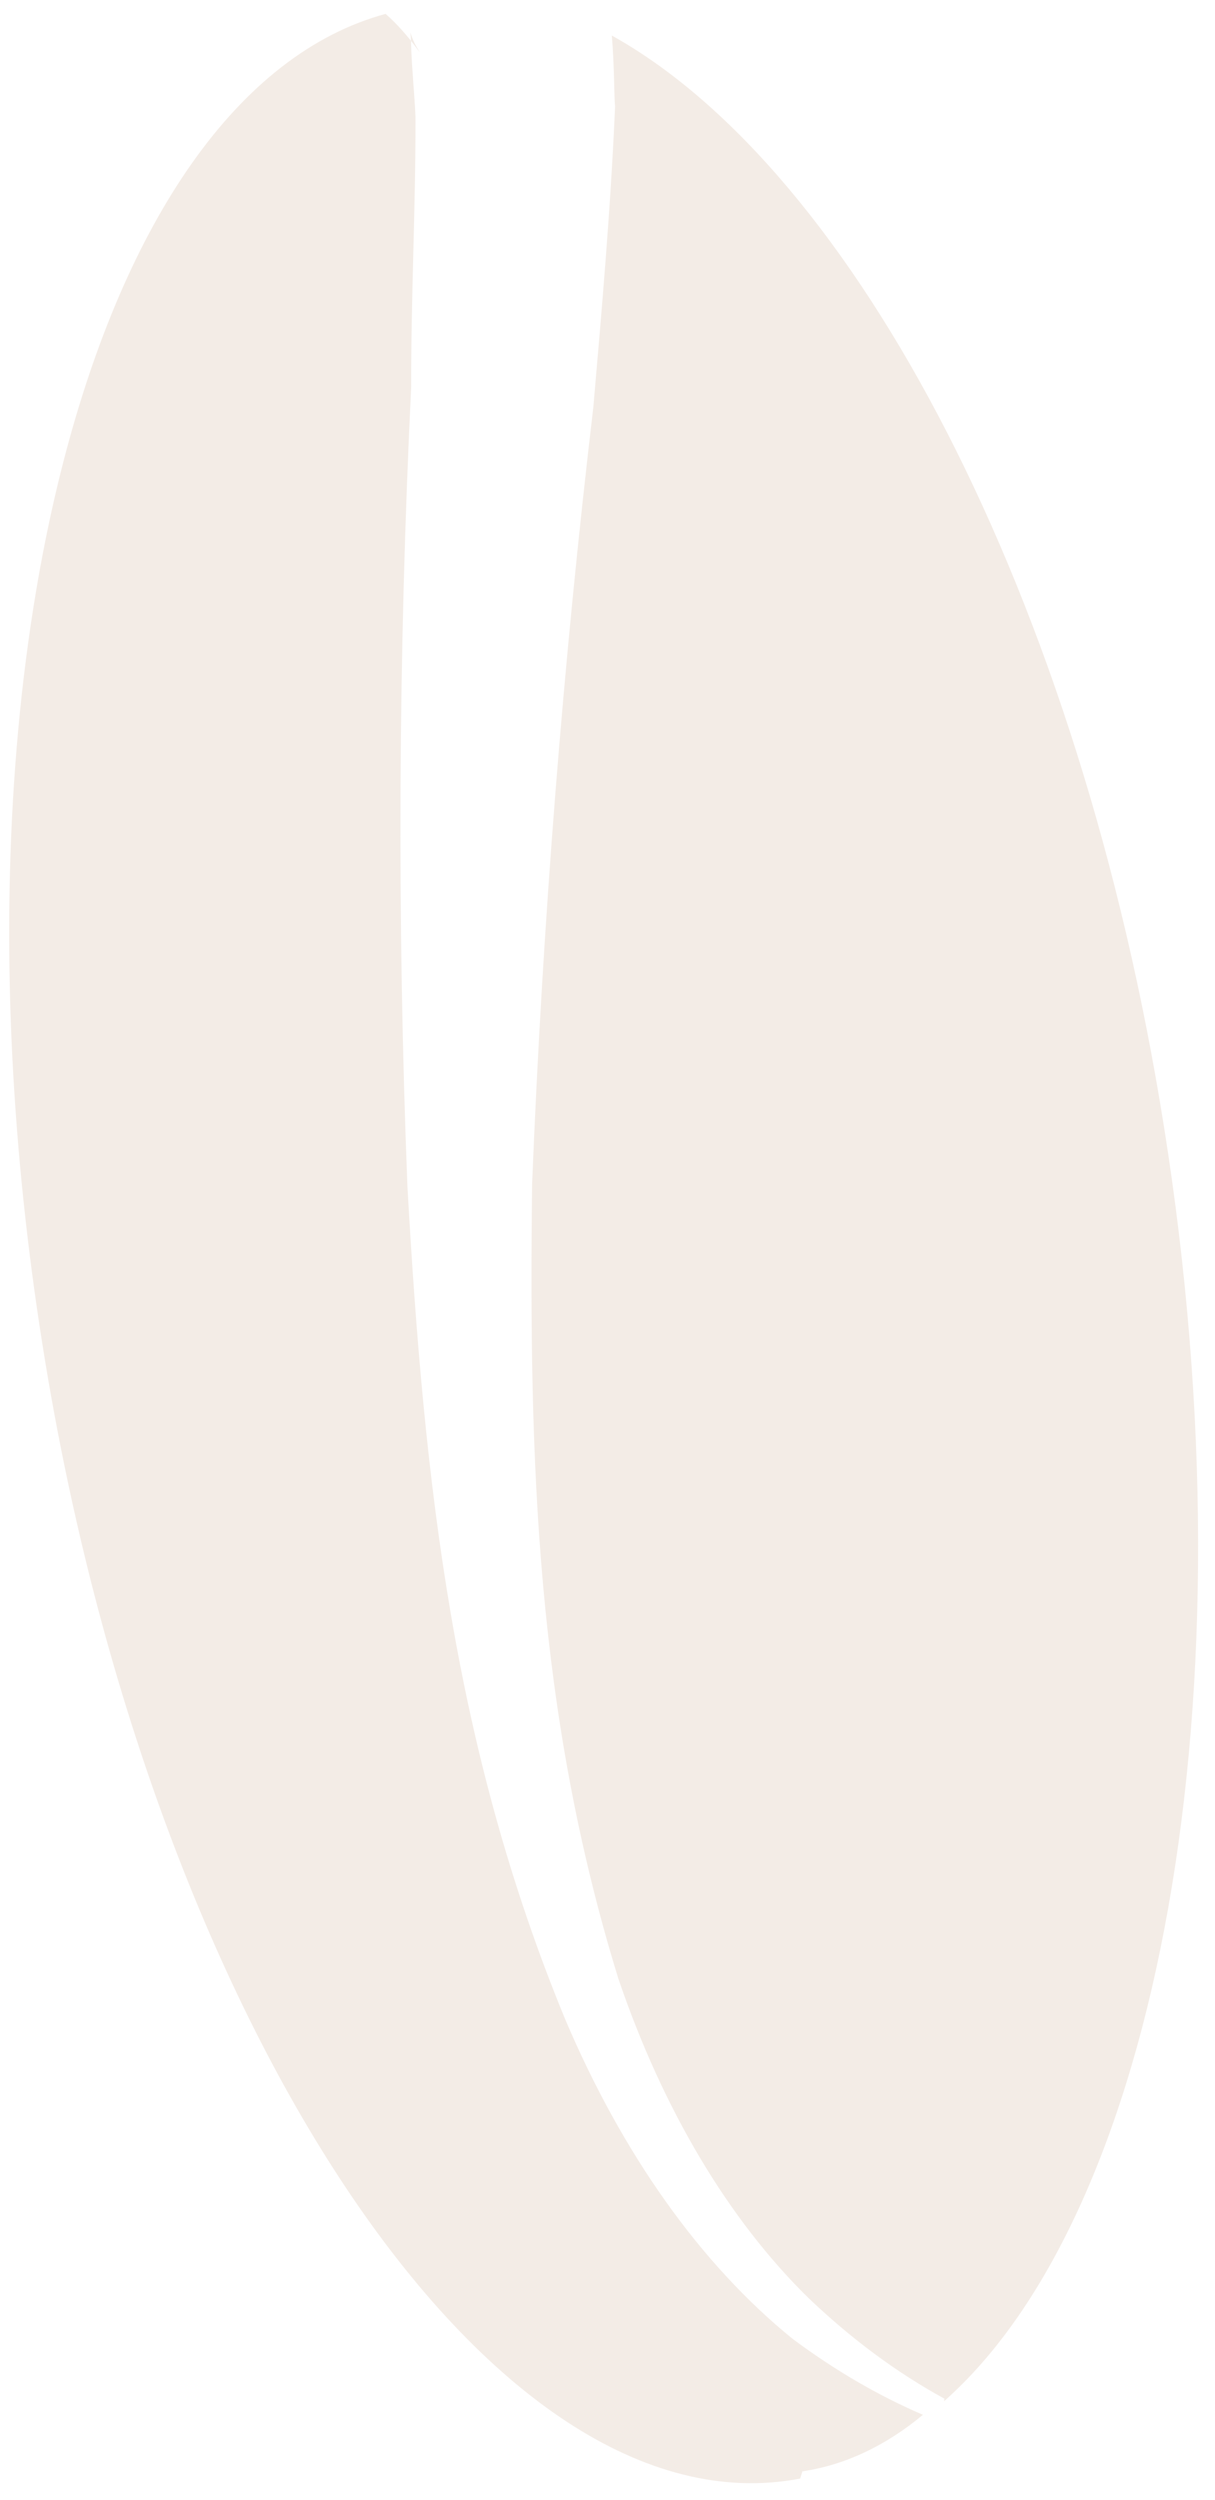 <svg width="71" height="146" viewBox="0 0 71 146" fill="none" xmlns="http://www.w3.org/2000/svg">
<path id="Vector" fill-rule="evenodd" clip-rule="evenodd" d="M46.891 144.33C49.353 143.97 51.746 142.848 53.932 141.029C51.317 139.905 48.77 138.421 46.321 136.595C40.946 132.24 36.365 125.802 33.01 117.888C26.507 102.086 24.796 86.819 23.809 69.294C23.2 53.742 23.273 38.143 24.028 22.607C24.017 17.311 24.291 12.127 24.28 6.832C24.222 5.486 24.06 3.942 24.026 2.659C23.992 1.376 23.842 1.9 24.375 2.794C24.907 3.689 23.953 2.049 22.533 0.81C5.288 5.497 -3.747 39.77 2.536 78.873C8.818 117.976 28.662 148.212 46.757 144.754L46.891 144.33ZM55.166 140.237C67.654 129.208 73.332 99.189 68.028 65.862C63.109 34.801 49.888 9.938 35.752 2.075C35.907 3.881 35.879 5.563 35.943 6.223C35.686 12.155 35.176 17.989 34.673 23.773C32.903 38.774 31.707 53.929 31.094 69.156C30.906 85.379 31.317 99.93 36.133 115.554C38.733 123.19 42.561 129.618 47.234 134.198C49.746 136.598 52.413 138.573 55.189 140.088L55.166 140.237Z" fill="#AF7F58" fill-opacity="0.15"/>
</svg>
